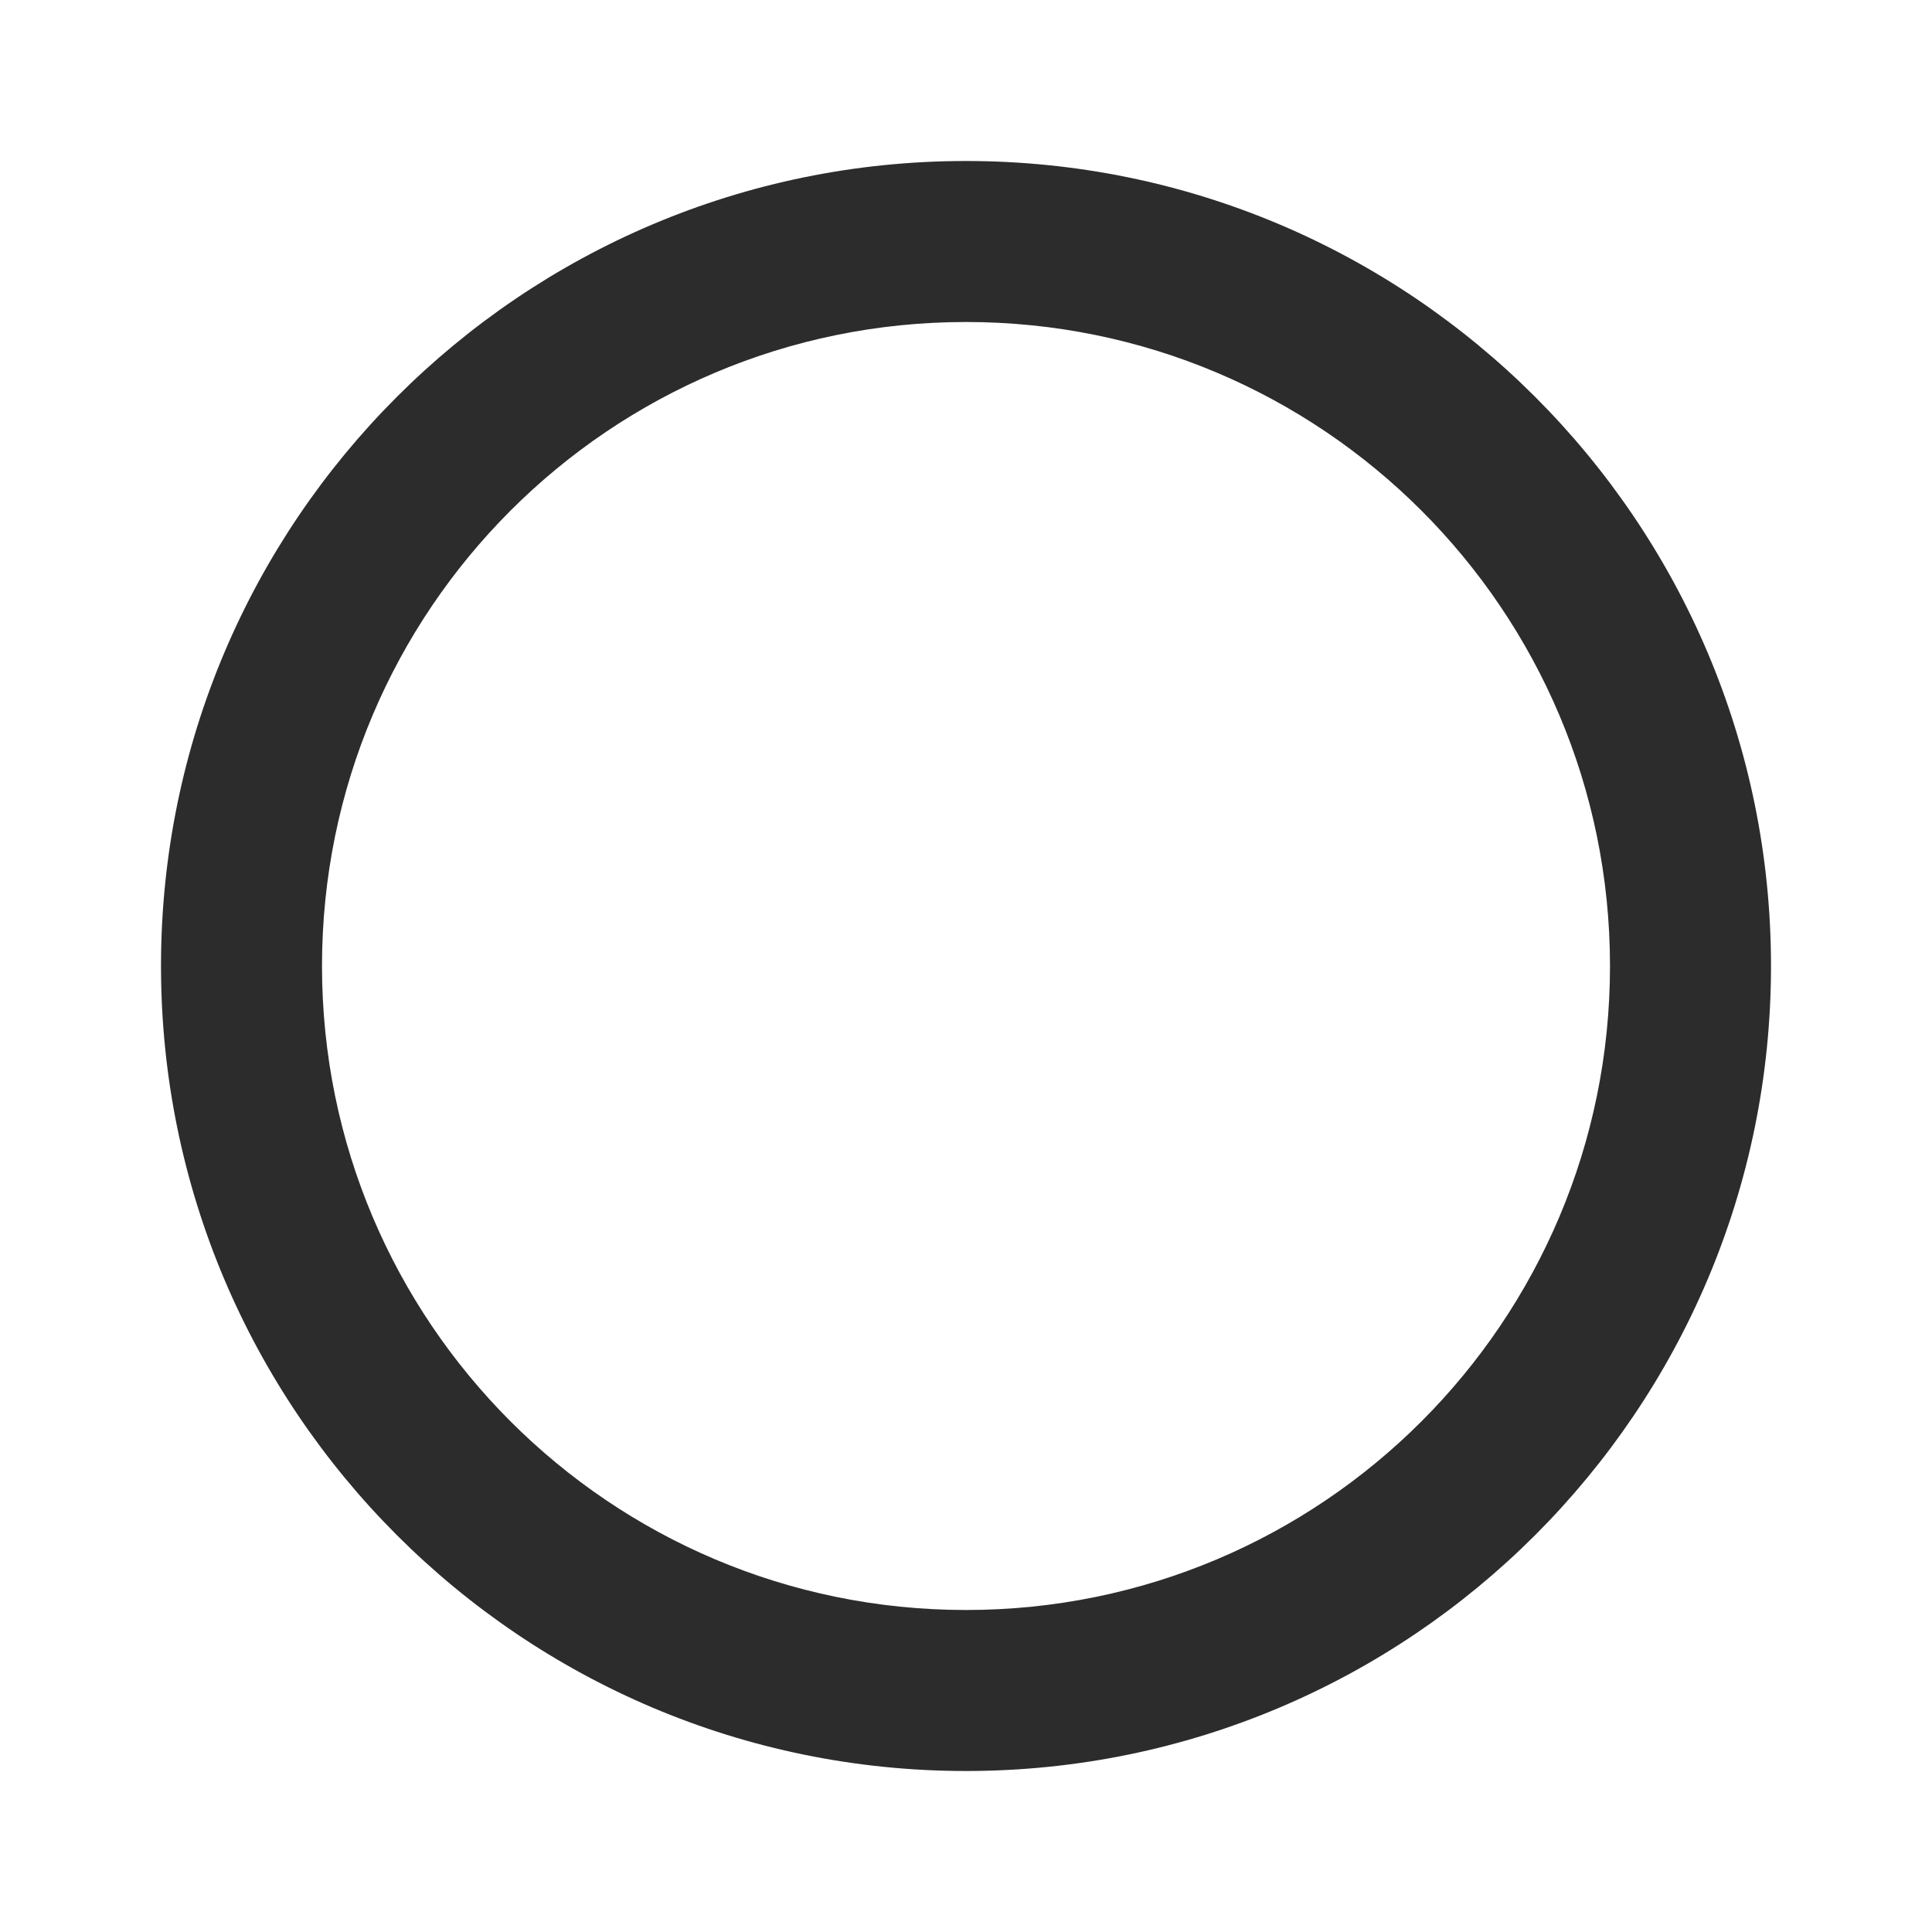 <?xml version="1.0" standalone="no"?><!DOCTYPE svg PUBLIC "-//W3C//DTD SVG 1.1//EN" "http://www.w3.org/Graphics/SVG/1.1/DTD/svg11.dtd"><svg t="1626763739704" class="icon" viewBox="0 0 1024 1024" version="1.1" xmlns="http://www.w3.org/2000/svg" p-id="6446" xmlns:xlink="http://www.w3.org/1999/xlink" width="32" height="32"><path d="M512 853.333C323.413 853.333 170.667 700.587 170.667 512 170.667 323.413 323.413 170.667 512 170.667 700.587 170.667 853.333 323.413 853.333 512 853.333 700.587 700.587 853.333 512 853.333M512 85.333C276.48 85.333 85.333 276.48 85.333 512 85.333 747.52 276.48 938.667 512 938.667 747.52 938.667 938.667 747.52 938.667 512 938.667 276.48 747.52 85.333 512 85.333Z" p-id="6447" fill="#2c2c2c"></path></svg>
